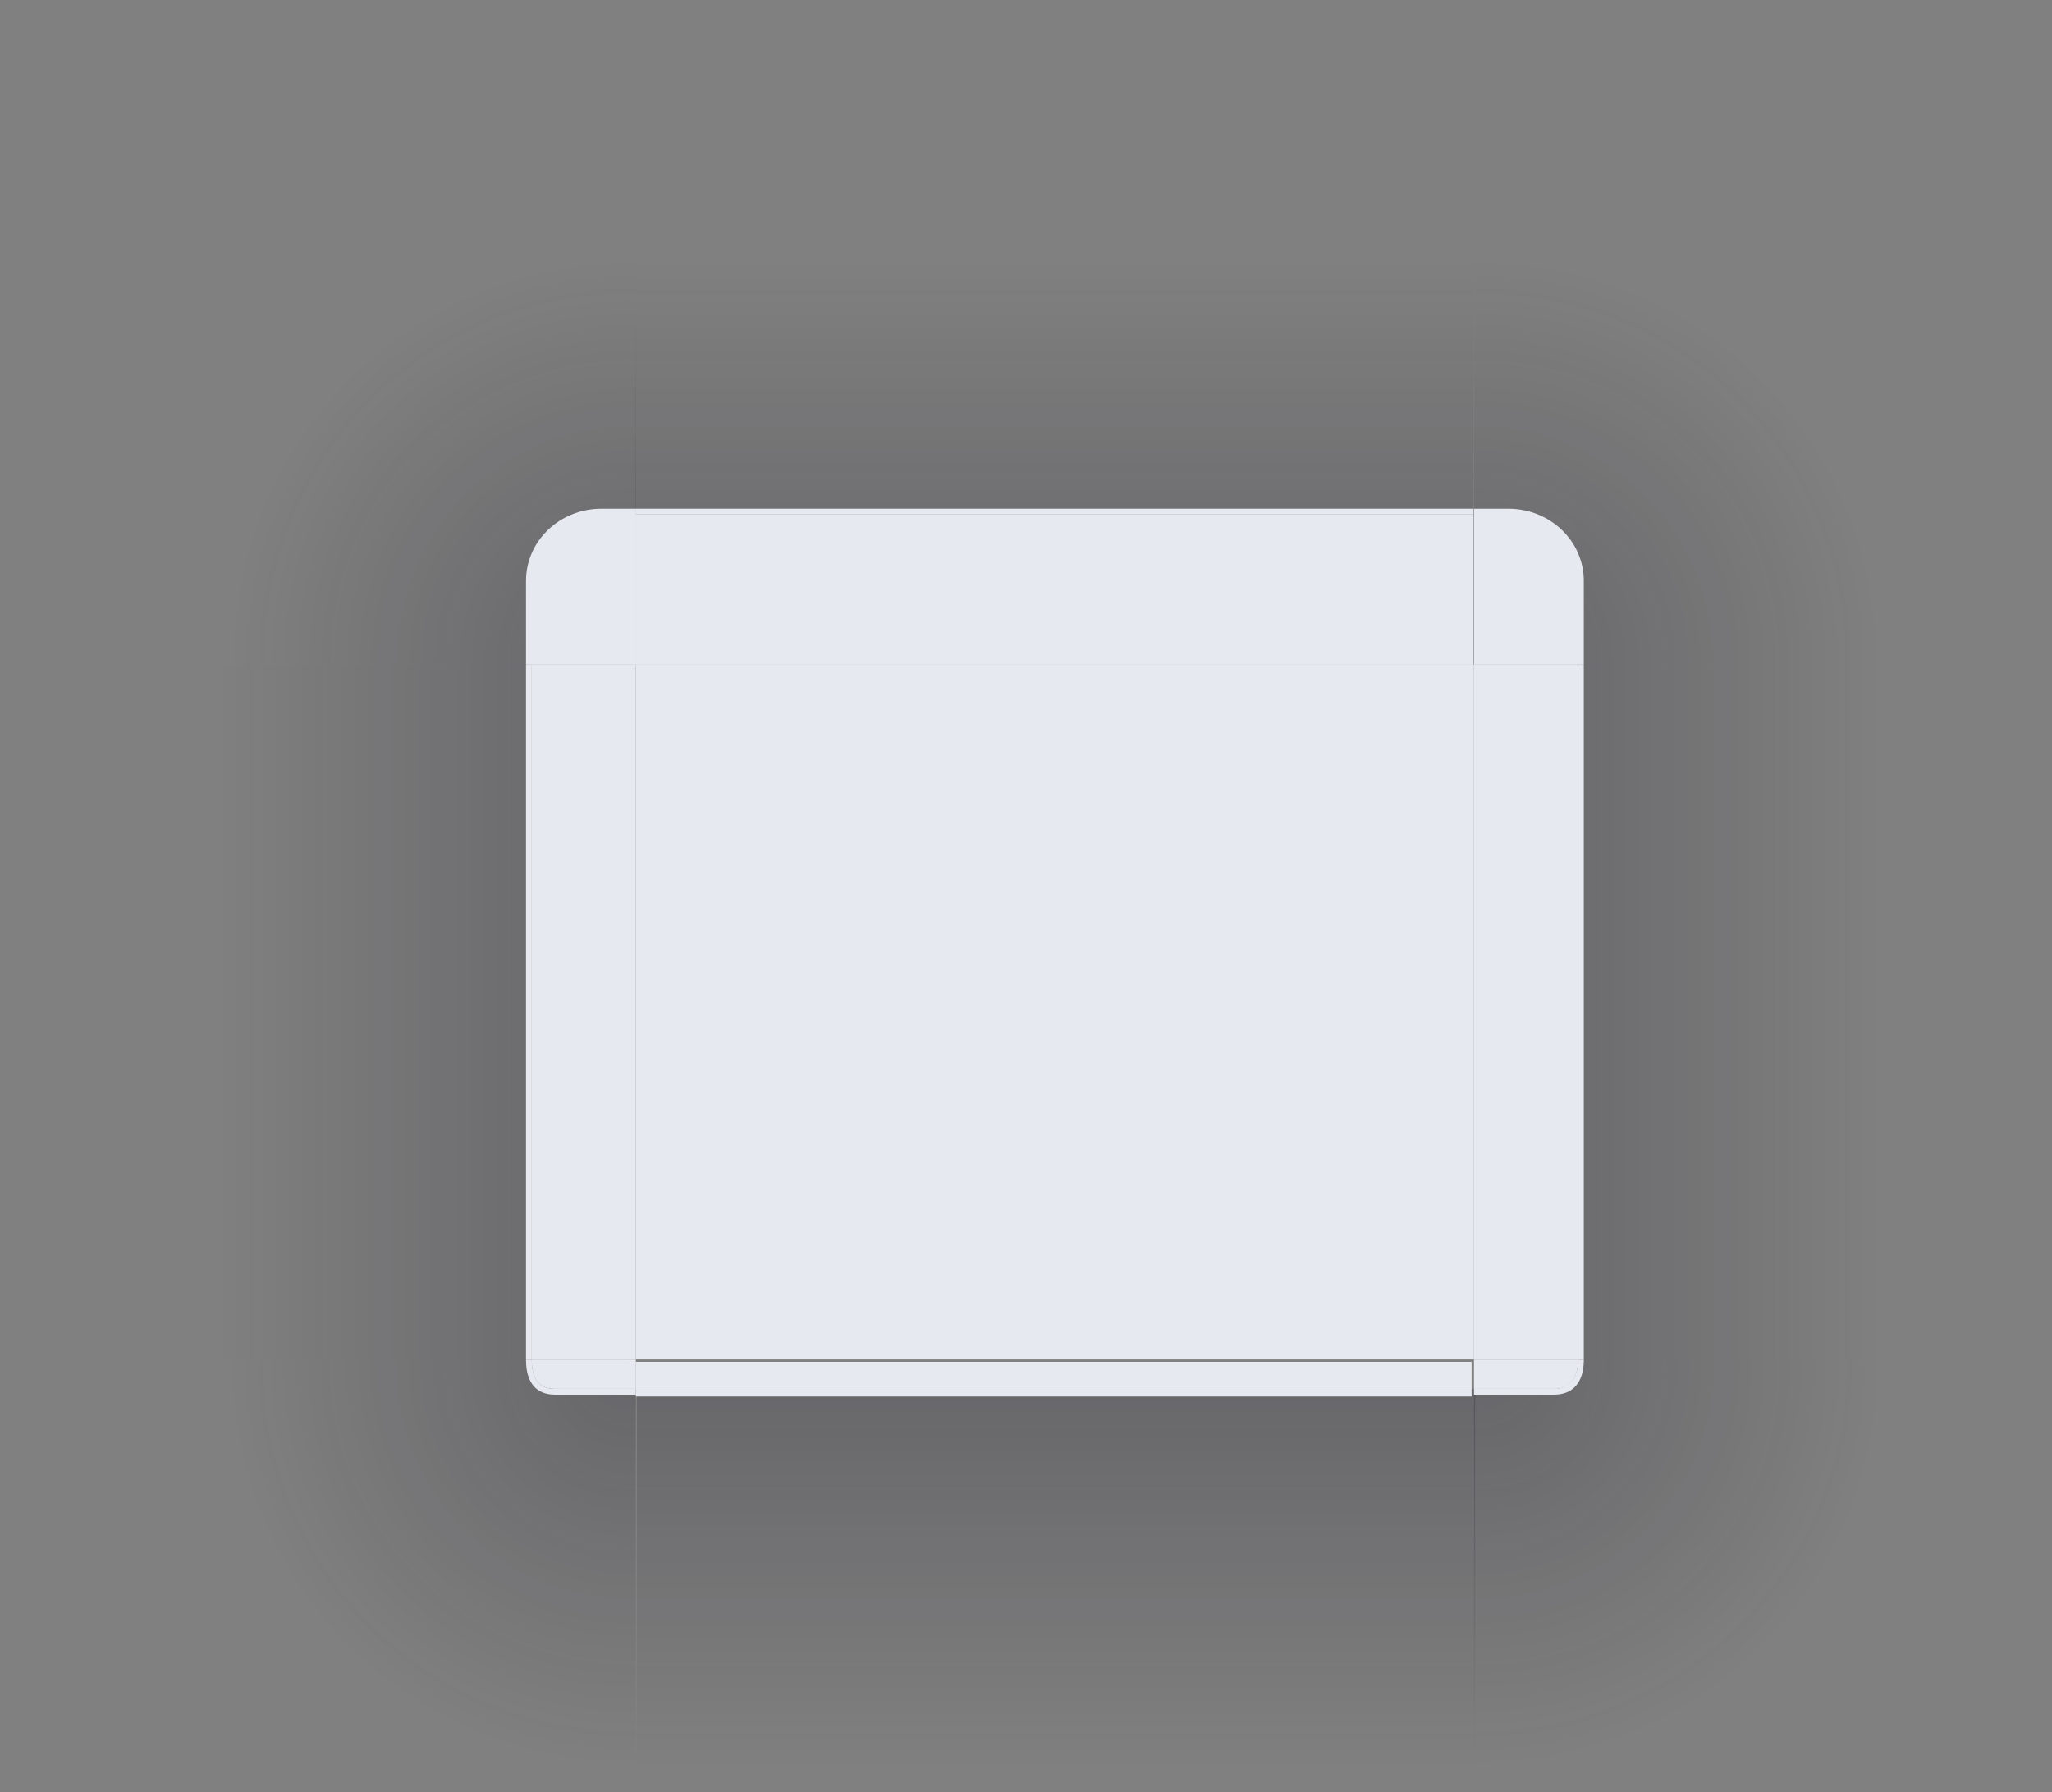 <?xml version="1.0" encoding="UTF-8" standalone="no"?>
<svg
   width="355"
   height="310"
   id="svg3642"
   sodipodi:version="0.32"
   inkscape:version="1.2.2 (b0a8486541, 2022-12-01)"
   sodipodi:docname="decoration.svg"
   inkscape:output_extension="org.inkscape.output.svg.inkscape"
   version="1.0"
   inkscape:export-xdpi="90"
   inkscape:export-ydpi="90"
   xml:space="preserve"
   xmlns:inkscape="http://www.inkscape.org/namespaces/inkscape"
   xmlns:sodipodi="http://sodipodi.sourceforge.net/DTD/sodipodi-0.dtd"
   xmlns:xlink="http://www.w3.org/1999/xlink"
   xmlns="http://www.w3.org/2000/svg"
   xmlns:svg="http://www.w3.org/2000/svg"
   xmlns:rdf="http://www.w3.org/1999/02/22-rdf-syntax-ns#"
   xmlns:cc="http://creativecommons.org/ns#"
   xmlns:dc="http://purl.org/dc/elements/1.1/"><rect width="100%" height="100%" fill="#808080" stroke="none"/><style
     id="current-color-scheme"
     type="text/css">.ColorScheme-Background { color:#1d212f; }
</style><sodipodi:namedview
     id="base"
     pagecolor="#ffffff"
     bordercolor="#000000"
     borderopacity="1"
     inkscape:pageopacity="1"
     inkscape:pageshadow="2"
     inkscape:zoom="2.6163182"
     inkscape:cx="222.06779"
     inkscape:cy="159.9576"
     showgrid="false"
     inkscape:grid-bbox="true"
     inkscape:document-units="px"
     inkscape:window-width="1920"
     inkscape:window-height="1044"
     inkscape:window-x="0"
     inkscape:window-y="0"
     width="48px"
     height="48px"
     showguides="true"
     inkscape:guide-bbox="true"
     objecttolerance="9"
     gridtolerance="13"
     inkscape:window-maximized="1"
     inkscape:snap-global="true"
     inkscape:snap-bbox="true"
     inkscape:bbox-nodes="true"
     inkscape:bbox-paths="true"
     inkscape:snap-bbox-edge-midpoints="true"
     inkscape:snap-midpoints="true"
     inkscape:snap-smooth-nodes="true"
     inkscape:snap-intersection-paths="true"
     inkscape:object-paths="true"
     inkscape:snap-nodes="true"
     inkscape:document-rotation="0"
     inkscape:showpageshadow="false"
     inkscape:lockguides="false"
     inkscape:pagecheckerboard="0"
     inkscape:deskcolor="#d1d1d1"
     inkscape:current-layer="decoration-bottomright"><inkscape:grid
       type="xygrid"
       id="grid2555"
       enabled="true"
       visible="true"
       empspacing="5"
       snapvisiblegridlinesonly="true" /></sodipodi:namedview><defs
     id="defs3644"><rect
       x="110"
       y="115"
       width="145"
       height="120.255"
       id="rect9943" /><linearGradient
       inkscape:collect="always"
       id="ilovecats"><stop
         style="stop-color:#1a1826;stop-opacity:0.5;"
         offset="0"
         id="stop5062" /><stop
         style="stop-color:#1a1826;stop-opacity:0;"
         offset="1"
         id="stop5064" /></linearGradient><linearGradient
       id="Bonny"><stop
         id="stop4232"
         offset="0"
         style="stop-color:#000000;stop-opacity:0.549" /><stop
         style="stop-color:#000000;stop-opacity:0.549"
         offset="0.056"
         id="stop4234" /><stop
         style="stop-color:#000000;stop-opacity:0.486"
         offset="0.127"
         id="stop4236" /><stop
         id="stop4238"
         offset="0.197"
         style="stop-color:#000000;stop-opacity:0.424" /><stop
         style="stop-color:#000000;stop-opacity:0.333"
         offset="0.268"
         id="stop4240" /><stop
         id="stop4242"
         offset="0.338"
         style="stop-color:#000000;stop-opacity:0.275" /><stop
         style="stop-color:#000000;stop-opacity:0.212"
         offset="0.408"
         id="stop4244" /><stop
         id="stop4246"
         offset="0.479"
         style="stop-color:#000000;stop-opacity:0.153" /><stop
         style="stop-color:#000000;stop-opacity:0.11"
         offset="0.549"
         id="stop4248" /><stop
         id="stop4250"
         offset="0.62"
         style="stop-color:#000000;stop-opacity:0.067" /><stop
         style="stop-color:#000000;stop-opacity:0.039"
         offset="0.69"
         id="stop4252" /><stop
         id="stop4254"
         offset="0.831"
         style="stop-color:#000000;stop-opacity:0.016" /><stop
         id="stop4256"
         offset="1"
         style="stop-color:#000000;stop-opacity:0;" /></linearGradient><rect
       x="110"
       y="115"
       width="145"
       height="86"
       id="rect1181" /><style
       type="text/css"
       id="style4" /><radialGradient
       inkscape:collect="always"
       xlink:href="#ilovecats"
       id="radialGradient1042-0-6-6-9"
       cx="44.5"
       cy="927.63"
       fx="44.5"
       fy="927.63"
       r="8"
       gradientUnits="userSpaceOnUse"
       gradientTransform="matrix(8.625,1.3624911e-6,-1.0176724e-6,8.625,181.189,-7895.785)" /><linearGradient
       inkscape:collect="always"
       xlink:href="#ilovecats"
       id="linearGradient2782-6"
       gradientUnits="userSpaceOnUse"
       gradientTransform="matrix(4.786,0,0,0.4,4190.312,-247.387)"
       x1="-917.586"
       y1="-35.147"
       x2="-903.168"
       y2="-35.147" /><radialGradient
       inkscape:collect="always"
       xlink:href="#ilovecats"
       id="radialGradient1050-7-5-2-3-9-3"
       cx="51"
       cy="950.404"
       fx="51"
       fy="950.404"
       r="6.75"
       gradientTransform="matrix(3.4997498e-5,10.223,-10.222,2.1640405e-7,9983.24,-229.385)"
       gradientUnits="userSpaceOnUse" /><linearGradient
       y2="-47.917"
       x2="965.944"
       y1="-47.917"
       x1="951.526"
       gradientTransform="matrix(4.786,0,0,0.251,-4437.732,-552.738)"
       gradientUnits="userSpaceOnUse"
       id="linearGradient3699-7-8"
       xlink:href="#ilovecats"
       inkscape:collect="always" /><radialGradient
       gradientUnits="userSpaceOnUse"
       gradientTransform="matrix(0,10.222,-10.221,-3.4774205e-5,10279.279,-405.3)"
       r="6.75"
       fy="950.404"
       fx="51"
       cy="950.404"
       cx="51"
       id="radialGradient1050-7-5-2-3-9-3-6"
       xlink:href="#ilovecats"
       inkscape:collect="always" /><linearGradient
       inkscape:collect="always"
       xlink:href="#ilovecats"
       id="linearGradient3697-1-2"
       gradientUnits="userSpaceOnUse"
       gradientTransform="matrix(1.196,0,0,0.172,516.196,-48.337)"
       x1="40.791"
       y1="932.862"
       x2="98.463"
       y2="932.862" /><radialGradient
       gradientTransform="matrix(8.625,1.3624946e-6,-1.017674e-6,8.625,181.188,-7895.805)"
       gradientUnits="userSpaceOnUse"
       r="8"
       fy="927.63"
       fx="44.5"
       cy="927.63"
       cx="44.5"
       id="radialGradient1042-0-6-6-9-6"
       xlink:href="#ilovecats"
       inkscape:collect="always" /><linearGradient
       id="Bonny-1"><stop
         id="stop2142"
         offset="0"
         style="stop-color:#000000;stop-opacity:0.549" /><stop
         style="stop-color:#000000;stop-opacity:0.549"
         offset="0.056"
         id="stop2168" /><stop
         style="stop-color:#000000;stop-opacity:0.486"
         offset="0.127"
         id="stop2144" /><stop
         id="stop2146"
         offset="0.197"
         style="stop-color:#000000;stop-opacity:0.424" /><stop
         style="stop-color:#000000;stop-opacity:0.333"
         offset="0.268"
         id="stop2148" /><stop
         id="stop2150"
         offset="0.338"
         style="stop-color:#000000;stop-opacity:0.275" /><stop
         style="stop-color:#000000;stop-opacity:0.212"
         offset="0.408"
         id="stop2152" /><stop
         id="stop2154"
         offset="0.479"
         style="stop-color:#000000;stop-opacity:0.153" /><stop
         style="stop-color:#000000;stop-opacity:0.11"
         offset="0.549"
         id="stop2156" /><stop
         id="stop2158"
         offset="0.62"
         style="stop-color:#000000;stop-opacity:0.067" /><stop
         style="stop-color:#000000;stop-opacity:0.039"
         offset="0.69"
         id="stop2160" /><stop
         id="stop2162"
         offset="0.831"
         style="stop-color:#000000;stop-opacity:0.016" /><stop
         id="stop2164"
         offset="1"
         style="stop-color:#000000;stop-opacity:0;" /></linearGradient><linearGradient
       id="shadow"><stop
         id="stop6719-25"
         offset="0"
         style="stop-color:#000000;stop-opacity:1;" /><stop
         style="stop-color:#000000;stop-opacity:0.639;"
         offset="0.25"
         id="stop6834-1" /><stop
         style="stop-color:#000000;stop-opacity:0.337;"
         offset="0.5"
         id="stop6832-0" /><stop
         id="stop6836-0"
         offset="0.75"
         style="stop-color:#000000;stop-opacity:0.108;" /><stop
         style="stop-color:#000000;stop-opacity:0.039;"
         offset="0.875"
         id="stop6894-7" /><stop
         style="stop-color:#000000;stop-opacity:0;"
         offset="1"
         id="stop6721-4" /></linearGradient><linearGradient
       inkscape:collect="always"
       xlink:href="#ilovecats"
       id="linearGradient5068"
       x1="564"
       y1="112.5"
       x2="636"
       y2="112.5"
       gradientUnits="userSpaceOnUse" /><rect
       x="110"
       y="115"
       width="145"
       height="120.255"
       id="rect9943-6" /></defs><g
     id="layer1"
     inkscape:label="Layer 1"
     inkscape:groupmode="layer"
     transform="translate(0,-90)"><g
       id="decoration-top"
       transform="matrix(12.083,0,0,1,-2971.248,3)"><rect
         transform="matrix(0,-1,-1,0,0,0)"
         style="opacity:0.5;fill:url(#linearGradient2782-6);fill-opacity:1;stroke:none;stroke-width:1.384"
         id="rect4822-1-8-3-9"
         width="44"
         height="12"
         x="-176"
         y="-267" /><rect
         y="-267"
         x="176"
         height="12"
         width="26"
         id="rect4148-01-9-2"
         style="opacity:0.01;fill:#eff0f1;fill-opacity:1;stroke-width:1.02"
         transform="rotate(90)" /><rect
         transform="rotate(90)"
         style="opacity:1;fill:#e6e9ef;fill-opacity:1;stroke-width:1.02"
         id="rect980"
         width="26"
         height="12"
         x="176"
         y="-267"
         class="ColorScheme-Background" /><rect
         y="-267"
         x="175"
         height="12"
         width="1"
         id="rect982"
         style="opacity:1;fill:#e6e9ef;fill-opacity:1;stroke-width:1"
         transform="rotate(90)"
         class="ColorScheme-Background" /></g><g
       id="decoration-topright"
       transform="translate(-309,99)"><path
         style="opacity:0.5;fill:url(#radialGradient1042-0-6-6-9);fill-opacity:1;fill-rule:evenodd;stroke:none;stroke-width:2.286px;stroke-linecap:butt;stroke-linejoin:miter;stroke-opacity:1"
         d="m 564,36 v 44 l 6.056,1e-5 h 2.389 c 5.343,0 9.555,4.252 9.555,9.555 L 582,106 h 54 l -2e-5,-22 -1e-5,-48 z"
         id="path4844-61-3-1-93"
         inkscape:connector-curvature="0"
         sodipodi:nodetypes="cccssccccc" /><path
         id="rect4177-6-1-8-7"
         style="opacity:0.01;fill:#e6e9ef;fill-opacity:1;stroke-width:1.02"
         d="m 565,80 v 26 h 17 V 84.16 C 582,81.851 580.237,80 578,80 Z"
         sodipodi:nodetypes="cccssc" /><path
         id="path3337-6-6"
         style="fill:#e6e9ef;fill-opacity:1;stroke:none;stroke-width:4.191;stroke-linecap:square;stroke-linejoin:round;paint-order:markers fill stroke"
         d="m 255,178 v 27 l 19,-1e-5 v -14.515 c 0,-6.917 -5.833,-12.485 -13.059,-12.485 z"
         sodipodi:nodetypes="cccssc"
         transform="translate(309,-99)" /></g><g
       id="decoration-bottom"
       transform="matrix(24.167,0,0,1,-13374.993,210.255)"><rect
         transform="rotate(90)"
         style="opacity:0.5;fill:url(#linearGradient3699-7-8);fill-opacity:1;stroke:none;stroke-width:1.549"
         id="rect4858-1-3-9-0-1-0"
         width="67"
         height="6"
         x="120"
         y="-564" /><g
         transform="matrix(0.187,0,0,0.667,554.438,-516.238)"
         id="bottom-1"
         style="fill:#1a1826"><rect
           y="-51"
           x="946.862"
           height="32"
           width="7.5"
           id="rect4148-01"
           style="opacity:0.01;fill:#1a1826;fill-opacity:1;stroke-width:1.114"
           transform="rotate(90)" /><rect
           transform="rotate(90)"
           style="opacity:1;fill:#e6e9ef;fill-opacity:1;stroke-width:1.118"
           id="rect984"
           width="7.5"
           height="32"
           x="946.862"
           y="-51"
           class="ColorScheme-Background" /><rect
           y="-51"
           x="954.362"
           height="32"
           width="1.5"
           id="rect1043"
           style="opacity:1;fill:#e6e9ef;fill-opacity:1;stroke-width:0.5"
           transform="rotate(90)"
           class="ColorScheme-Background" /></g></g><g
       transform="matrix(-1,0,0,1,674,210.255)"
       id="decoration-bottomleft"><path
         d="m 565,116 v 4 h 13 c 2.394,0 4,-2 3.9,-4 H 578 Z"
         style="opacity:0.01;fill:#eff0f1;fill-opacity:1"
         id="rect4177-6-1-8-74"
         sodipodi:nodetypes="ccsccc" /><path
         style="opacity:0.5;fill:url(#radialGradient1050-7-5-2-3-9-3-6);fill-opacity:1;fill-rule:evenodd;stroke:none;stroke-width:2.286px;stroke-linecap:butt;stroke-linejoin:miter;stroke-opacity:1"
         d="m 582,115 c 4e-5,3.27 -1.323,5 -4,5 L 566,120 564,120 v 67 l 2,3e-5 70,-2e-5 L 636,115 Z"
         id="path4844-6-3-7-6-6-9-5-5"
         inkscape:connector-curvature="0"
         sodipodi:nodetypes="csccccccc" /><path
         id="path986"
         style="opacity:1;fill:#e6e9ef;fill-opacity:1;stroke-width:1"
         d="m 564,115 v 5 h 14 c 3.59,0 4,-3 4,-5 h -4 z"
         sodipodi:nodetypes="ccsccc"
         class="ColorScheme-Background" /><path
         sodipodi:nodetypes="csccscc"
         d="m 583,115 c 0,4 -1.838,6 -5,6 h -14 v -1 h 14 c 2.078,0 4,-1 4,-5 z"
         style="font-style:normal;font-variant:normal;font-weight:normal;font-stretch:normal;font-size:medium;line-height:normal;font-family:sans-serif;font-variant-ligatures:normal;font-variant-position:normal;font-variant-caps:normal;font-variant-numeric:normal;font-variant-alternates:normal;font-variant-east-asian:normal;font-feature-settings:normal;font-variation-settings:normal;text-indent:0;text-align:start;text-decoration:none;text-decoration-line:none;text-decoration-style:solid;text-decoration-color:#000000;letter-spacing:normal;word-spacing:normal;text-transform:none;writing-mode:lr-tb;direction:ltr;text-orientation:mixed;dominant-baseline:auto;baseline-shift:baseline;text-anchor:start;white-space:normal;shape-padding:0;shape-margin:0;inline-size:0;clip-rule:nonzero;display:inline;overflow:visible;visibility:visible;opacity:1;isolation:auto;mix-blend-mode:normal;color-interpolation:sRGB;color-interpolation-filters:linearRGB;solid-color:#000000;solid-opacity:1;vector-effect:none;fill:#e6e9ef;fill-opacity:1;fill-rule:nonzero;stroke:none;stroke-width:2.251;stroke-linecap:butt;stroke-linejoin:miter;stroke-miterlimit:4;stroke-dasharray:none;stroke-dashoffset:0;stroke-opacity:1;color-rendering:auto;image-rendering:auto;shape-rendering:auto;text-rendering:auto;enable-background:accumulate;stop-color:#eff0f1"
         id="path1033"
         class="ColorScheme-Background" /></g><g
       id="decoration-right"
       transform="matrix(1,0,0,24.051,-309,-2440.604)"><rect
         style="opacity:0.5;fill:url(#linearGradient3697-1-2);fill-opacity:1;stroke:none;stroke-width:1.285"
         id="rect4902-4-3-6-6-7-1"
         width="54"
         height="5"
         x="582"
         y="110" /><rect
         y="-582"
         x="110"
         height="17"
         width="5"
         id="rect4148-01-9"
         style="opacity:0.01;fill:#eff0f1;fill-opacity:1"
         transform="rotate(90)" /><rect
         transform="rotate(90)"
         style="opacity:1;fill:#e6e9ef;fill-opacity:1;stroke-width:1.029"
         id="rect989"
         width="5"
         height="18"
         x="110"
         y="-582"
         ry="0"
         class="ColorScheme-Background" /><rect
         y="-583"
         x="110"
         height="1"
         width="5"
         id="rect1006"
         style="opacity:1;fill:#e6e9ef;fill-opacity:1;stroke-width:0.243"
         transform="rotate(90)"
         class="ColorScheme-Background" /></g><g
       transform="translate(-12,34.255)"
       id="decoration-bottomright"><path
         sodipodi:nodetypes="cccccc"
         id="rect4177-6-1-8"
         style="opacity:0.01;fill:#eff0f1;fill-opacity:1;stroke-width:1.118"
         d="m 268,291 v 5 h 13 c 3,0 4,-3.75 4,-5 h -4 z" /><path
         sodipodi:nodetypes="csccccccc"
         inkscape:connector-curvature="0"
         id="path4844-6-3-7-6-6-9-5"
         d="M 285,291 C 285,294 283.546,296 281,296 L 269,296 267,296 v 67 l 2,3e-5 70,-2e-5 L 339,291 Z"
         style="opacity:0.5;fill:url(#radialGradient1050-7-5-2-3-9-3);fill-opacity:1;fill-rule:evenodd;stroke:none;stroke-width:2.286px;stroke-linecap:butt;stroke-linejoin:miter;stroke-opacity:1" /><path
         d="m 267,291 v 5 h 14 c 2.53,0 4,-1.783 4,-5 h -4.235 z"
         style="opacity:1;fill:#e6e9ef;fill-opacity:1;stroke-width:1.029"
         id="path991"
         sodipodi:nodetypes="ccsccc"
         class="ColorScheme-Background" /><path
         sodipodi:nodetypes="cscccccc"
         d="m 285,291 c 0,4 -2.322,5 -4.1,5 H 267 v 1 h 13.9 v 0 c 3.1,0 5.1,-2 5.1,-6 z"
         style="font-style:normal;font-variant:normal;font-weight:normal;font-stretch:normal;font-size:medium;line-height:normal;font-family:sans-serif;font-variant-ligatures:normal;font-variant-position:normal;font-variant-caps:normal;font-variant-numeric:normal;font-variant-alternates:normal;font-variant-east-asian:normal;font-feature-settings:normal;font-variation-settings:normal;text-indent:0;text-align:start;text-decoration:none;text-decoration-line:none;text-decoration-style:solid;text-decoration-color:#000000;letter-spacing:normal;word-spacing:normal;text-transform:none;writing-mode:lr-tb;direction:ltr;text-orientation:mixed;dominant-baseline:auto;baseline-shift:baseline;text-anchor:start;white-space:normal;shape-padding:0;shape-margin:0;inline-size:0;clip-rule:nonzero;display:inline;overflow:visible;visibility:visible;opacity:1;isolation:auto;mix-blend-mode:normal;color-interpolation:sRGB;color-interpolation-filters:linearRGB;solid-color:#000000;solid-opacity:1;vector-effect:none;fill:#e6e9ef;fill-opacity:1;fill-rule:nonzero;stroke:none;stroke-width:2.055;stroke-linecap:butt;stroke-linejoin:miter;stroke-miterlimit:4;stroke-dasharray:none;stroke-dashoffset:0;stroke-opacity:1;color-rendering:auto;image-rendering:auto;shape-rendering:auto;text-rendering:auto;enable-background:accumulate;stop-color:#eff0f1"
         id="path1051"
         class="ColorScheme-Background" /></g><g
       transform="matrix(-1,0,0,1,674,99)"
       id="decoration-topleft"><path
         sodipodi:nodetypes="cccssccccc"
         inkscape:connector-curvature="0"
         id="path4844-61-3-1-93-9"
         d="m 564,36 v 44 l 5.637,1e-5 h 2.473 c 5.53,0 9.891,4.401 9.891,9.891 L 582,106 h 54 l -2e-5,-22 -1e-5,-48 z"
         style="opacity:0.5;fill:url(#radialGradient1042-0-6-6-9-6);fill-opacity:1;fill-rule:evenodd;stroke:none;stroke-width:2.286px;stroke-linecap:butt;stroke-linejoin:miter;stroke-opacity:1" /><path
         sodipodi:nodetypes="cccssc"
         d="m 565,80 v 25 h 17 V 84 c 0,-2.22 -1.763,-4 -4,-4 z"
         style="opacity:0.01;fill:#e6e9ef;fill-opacity:1"
         id="rect4177-6-1-8-7-2" /><path
         id="path3337-6"
         style="fill:#e6e9ef;fill-opacity:1;stroke:none;stroke-width:4.191;stroke-linecap:square;stroke-linejoin:round;paint-order:markers fill stroke"
         d="m 110,178 v 27 l -19,-1e-5 0,-14.515 c 0,-6.917 5.833,-12.485 13.059,-12.485 z"
         sodipodi:nodetypes="cccssc"
         transform="matrix(-1,0,0,1,674,-99)" /></g><g
       transform="matrix(-1,0,0,24.051,674,-2440.604)"
       id="decoration-left"><rect
         y="110"
         x="582"
         height="5"
         width="54"
         id="rect4902-4-3-6-6-7-1-4"
         style="opacity:0.5;fill:url(#linearGradient5068);fill-opacity:1;stroke:none;stroke-width:1.285" /><rect
         transform="rotate(90)"
         style="opacity:0.01;fill:#e6e9ef;fill-opacity:1"
         id="rect4148-01-9-5"
         width="5"
         height="17"
         x="110"
         y="-582" /><rect
         y="-582"
         x="110"
         height="18"
         width="5"
         id="rect995"
         style="opacity:1;fill:#e6e9ef;fill-opacity:1;stroke-width:1.029"
         transform="rotate(90)"
         class="ColorScheme-Background" /><rect
         transform="rotate(90)"
         style="opacity:1;fill:#e6e9ef;fill-opacity:1;stroke-width:0.243"
         id="rect1008"
         width="5"
         height="1"
         x="110"
         y="-583"
         class="ColorScheme-Background" /></g><g
       id="decoration-center"
       transform="matrix(1,0,0,1.398,0,-81.654)"><rect
         y="-255"
         x="205"
         height="145"
         width="86"
         id="rect985"
         style="opacity:0.01;fill:#1a1826;fill-opacity:1"
         transform="rotate(90)" /><rect
         transform="rotate(90)"
         style="opacity:1;fill:#e6e9ef;fill-opacity:1;stroke-width:1"
         id="rect997"
         width="86"
         height="145"
         x="205"
         y="-255"
         class="ColorScheme-Background" /></g><g
       id="mask-top"
       transform="translate(-217.491,28.993)"><rect
         y="-839.004"
         x="155.764"
         height="145"
         width="26"
         id="rect4148-01-9-2-2"
         style="opacity:0.01;fill:#000000;fill-opacity:1;stroke-width:3.545"
         transform="rotate(90)" /><rect
         transform="rotate(90)"
         style="fill:#000000;fill-opacity:1;stroke-width:3.545"
         id="rect980-3"
         width="26"
         height="145"
         x="155.764"
         y="-839.004"
         class="ColorScheme-Background" /><rect
         y="-839.004"
         x="154.764"
         height="145"
         width="1"
         id="rect982-75"
         style="fill:#000000;fill-opacity:1;stroke-width:3.476"
         transform="rotate(90)"
         class="ColorScheme-Background" /></g><g
       id="g985"
       inkscape:label="mask-topright"><path
         id="path3337-6-7-5"
         style="fill:#000000;fill-opacity:1;stroke:none;stroke-width:4.191;stroke-linecap:square;stroke-linejoin:round;paint-order:markers fill stroke"
         d="m 621.484,183.758 v 27 l 19,-1e-5 v -17 c 0,-5.541 -4.466,-10 -10,-10 z"
         sodipodi:nodetypes="cccssc" /></g><g
       id="mask-bottom"
       transform="translate(-217.491,28.993)"><rect
         y="-839.004"
         x="267.764"
         height="145"
         width="5"
         id="rect4148-01-29"
         style="opacity:0.01;fill:#000000;fill-opacity:1;stroke-width:1.937"
         transform="rotate(90)" /><rect
         transform="rotate(90)"
         style="fill:#000000;fill-opacity:1;stroke-width:1.943"
         id="rect984-3"
         width="5"
         height="145"
         x="267.764"
         y="-839.004"
         class="ColorScheme-Background" /><rect
         y="-839.004"
         x="272.765"
         height="145"
         width="1"
         id="rect1043-1"
         style="fill:#000000;fill-opacity:1;stroke-width:0.869"
         transform="rotate(90)"
         class="ColorScheme-Background" /></g><g
       id="mask-bottomleft"
       transform="translate(-217.491,28.993)"><path
         d="m 693.004,268.764 v 4 h -13 c -2.394,0 -4,-2 -3.9,-4 h 3.9 z"
         style="opacity:0.01;fill:#000000;fill-opacity:1"
         id="rect4177-6-1-8-74-4"
         sodipodi:nodetypes="ccsccc" /><path
         id="path986-8"
         style="fill:#000000;fill-opacity:1;stroke-width:1"
         d="m 694.004,267.764 v 5 h -14 c -3.59,0 -4,-3 -4,-5 h 4 z"
         sodipodi:nodetypes="ccsccc"
         class="ColorScheme-Background" /><path
         sodipodi:nodetypes="csccscc"
         d="m 675.004,267.764 c 0,4 1.838,6 5,6 h 14 v -1 h -14 c -2.078,0 -4,-1 -4,-5 z"
         style="font-style:normal;font-variant:normal;font-weight:normal;font-stretch:normal;font-size:medium;line-height:normal;font-family:sans-serif;font-variant-ligatures:normal;font-variant-position:normal;font-variant-caps:normal;font-variant-numeric:normal;font-variant-alternates:normal;font-variant-east-asian:normal;font-feature-settings:normal;font-variation-settings:normal;text-indent:0;text-align:start;text-decoration:none;text-decoration-line:none;text-decoration-style:solid;text-decoration-color:#000000;letter-spacing:normal;word-spacing:normal;text-transform:none;writing-mode:lr-tb;direction:ltr;text-orientation:mixed;dominant-baseline:auto;baseline-shift:baseline;text-anchor:start;white-space:normal;shape-padding:0;shape-margin:0;inline-size:0;clip-rule:nonzero;display:inline;overflow:visible;visibility:visible;isolation:auto;mix-blend-mode:normal;color-interpolation:sRGB;color-interpolation-filters:linearRGB;solid-color:#000000;solid-opacity:1;vector-effect:none;fill:#000000;fill-opacity:1;fill-rule:nonzero;stroke:none;stroke-width:2.251;stroke-linecap:butt;stroke-linejoin:miter;stroke-miterlimit:4;stroke-dasharray:none;stroke-dashoffset:0;stroke-opacity:1;color-rendering:auto;image-rendering:auto;shape-rendering:auto;text-rendering:auto;enable-background:accumulate;stop-color:#eff0f1"
         id="path1033-4"
         class="ColorScheme-Background" /></g><g
       id="mask-right"
       transform="translate(-217.491,28.993)"><rect
         y="-857.004"
         x="181.765"
         height="17"
         width="86"
         id="rect4148-01-9-36"
         style="opacity:0.01;fill:#000000;fill-opacity:1;stroke-width:4.147"
         transform="rotate(90)" /><rect
         transform="rotate(90)"
         style="fill:#000000;fill-opacity:1;stroke-width:4.268"
         id="rect989-10"
         width="86"
         height="18"
         x="181.765"
         y="-857.004"
         ry="0"
         class="ColorScheme-Background" /><rect
         y="-858.004"
         x="181.765"
         height="1"
         width="86"
         id="rect1006-6"
         style="fill:#000000;fill-opacity:1;stroke-width:1.006"
         transform="rotate(90)"
         class="ColorScheme-Background" /></g><g
       id="mask-bottomright"
       transform="translate(-217.491,28.993)"><path
         sodipodi:nodetypes="cccccc"
         id="rect4177-6-1-8-2"
         style="opacity:0.01;fill:#000000;fill-opacity:1;stroke-width:1.118"
         d="m 840.004,267.764 v 5 h 13 c 3,0 4,-3.75 4,-5 h -4 z" /><path
         d="m 839.004,267.764 v 5 h 14 c 2.53,0 4,-1.783 4,-5 h -4.235 z"
         style="fill:#000000;fill-opacity:1;stroke-width:1.029"
         id="path991-6"
         sodipodi:nodetypes="ccsccc"
         class="ColorScheme-Background" /><path
         sodipodi:nodetypes="cscccccc"
         d="m 857.004,267.765 c 0,4 -2.322,5 -4.1,5 h -13.9 v 1 h 13.9 v 0 c 3.1,0 5.1,-2 5.1,-6 z"
         style="font-style:normal;font-variant:normal;font-weight:normal;font-stretch:normal;font-size:medium;line-height:normal;font-family:sans-serif;font-variant-ligatures:normal;font-variant-position:normal;font-variant-caps:normal;font-variant-numeric:normal;font-variant-alternates:normal;font-variant-east-asian:normal;font-feature-settings:normal;font-variation-settings:normal;text-indent:0;text-align:start;text-decoration:none;text-decoration-line:none;text-decoration-style:solid;text-decoration-color:#000000;letter-spacing:normal;word-spacing:normal;text-transform:none;writing-mode:lr-tb;direction:ltr;text-orientation:mixed;dominant-baseline:auto;baseline-shift:baseline;text-anchor:start;white-space:normal;shape-padding:0;shape-margin:0;inline-size:0;clip-rule:nonzero;display:inline;overflow:visible;visibility:visible;isolation:auto;mix-blend-mode:normal;color-interpolation:sRGB;color-interpolation-filters:linearRGB;solid-color:#000000;solid-opacity:1;vector-effect:none;fill:#000000;fill-opacity:1;fill-rule:nonzero;stroke:none;stroke-width:2.055;stroke-linecap:butt;stroke-linejoin:miter;stroke-miterlimit:4;stroke-dasharray:none;stroke-dashoffset:0;stroke-opacity:1;color-rendering:auto;image-rendering:auto;shape-rendering:auto;text-rendering:auto;enable-background:accumulate;stop-color:#eff0f1"
         id="path1051-1"
         class="ColorScheme-Background" /></g><g
       id="mask-left"
       transform="translate(-217.491,28.993)"><rect
         transform="matrix(0,1,1,0,0,0)"
         style="opacity:0.01;fill:#000000;fill-opacity:1;stroke-width:4.147"
         id="rect4148-01-9-5-3"
         width="86"
         height="17"
         x="181.765"
         y="676.004" /><rect
         y="676.004"
         x="181.765"
         height="18"
         width="86"
         id="rect995-7"
         style="fill:#000000;fill-opacity:1;stroke-width:4.268"
         transform="matrix(0,1,1,0,0,0)"
         class="ColorScheme-Background" /><rect
         transform="matrix(0,1,1,0,0,0)"
         style="fill:#000000;fill-opacity:1;stroke-width:1.006"
         id="rect1008-4"
         width="86"
         height="1"
         x="181.765"
         y="675.004"
         class="ColorScheme-Background" /></g><g
       style="fill:#000000;fill-opacity:1"
       transform="translate(366.513,5.758)"
       id="g4868"
       inkscape:label="mask-center"><rect
         y="-255"
         x="205"
         height="145"
         width="86"
         id="rect985-2"
         style="opacity:0.01;fill:#000000;fill-opacity:1"
         transform="rotate(90)" /><g
         id="mask-center"><rect
           transform="rotate(90)"
           style="fill:#000000;fill-opacity:1;stroke-width:1"
           id="rect997-5"
           width="86"
           height="145"
           x="205"
           y="-255"
           class="ColorScheme-Background" /></g></g><g
       id="g1036"
       inkscape:label="mask-topleft"><path
         id="path3337-6-7-3"
         style="opacity:0.99;fill:#000000;fill-opacity:1;stroke:none;stroke-width:4.191;stroke-linecap:square;stroke-linejoin:round;paint-order:markers fill stroke"
         d="m 476.513,183.758 v 27 l -19,-1e-5 v -17 c 0,-5.541 4.466,-10 10,-10 z"
         sodipodi:nodetypes="cccssc" /></g></g></svg>
